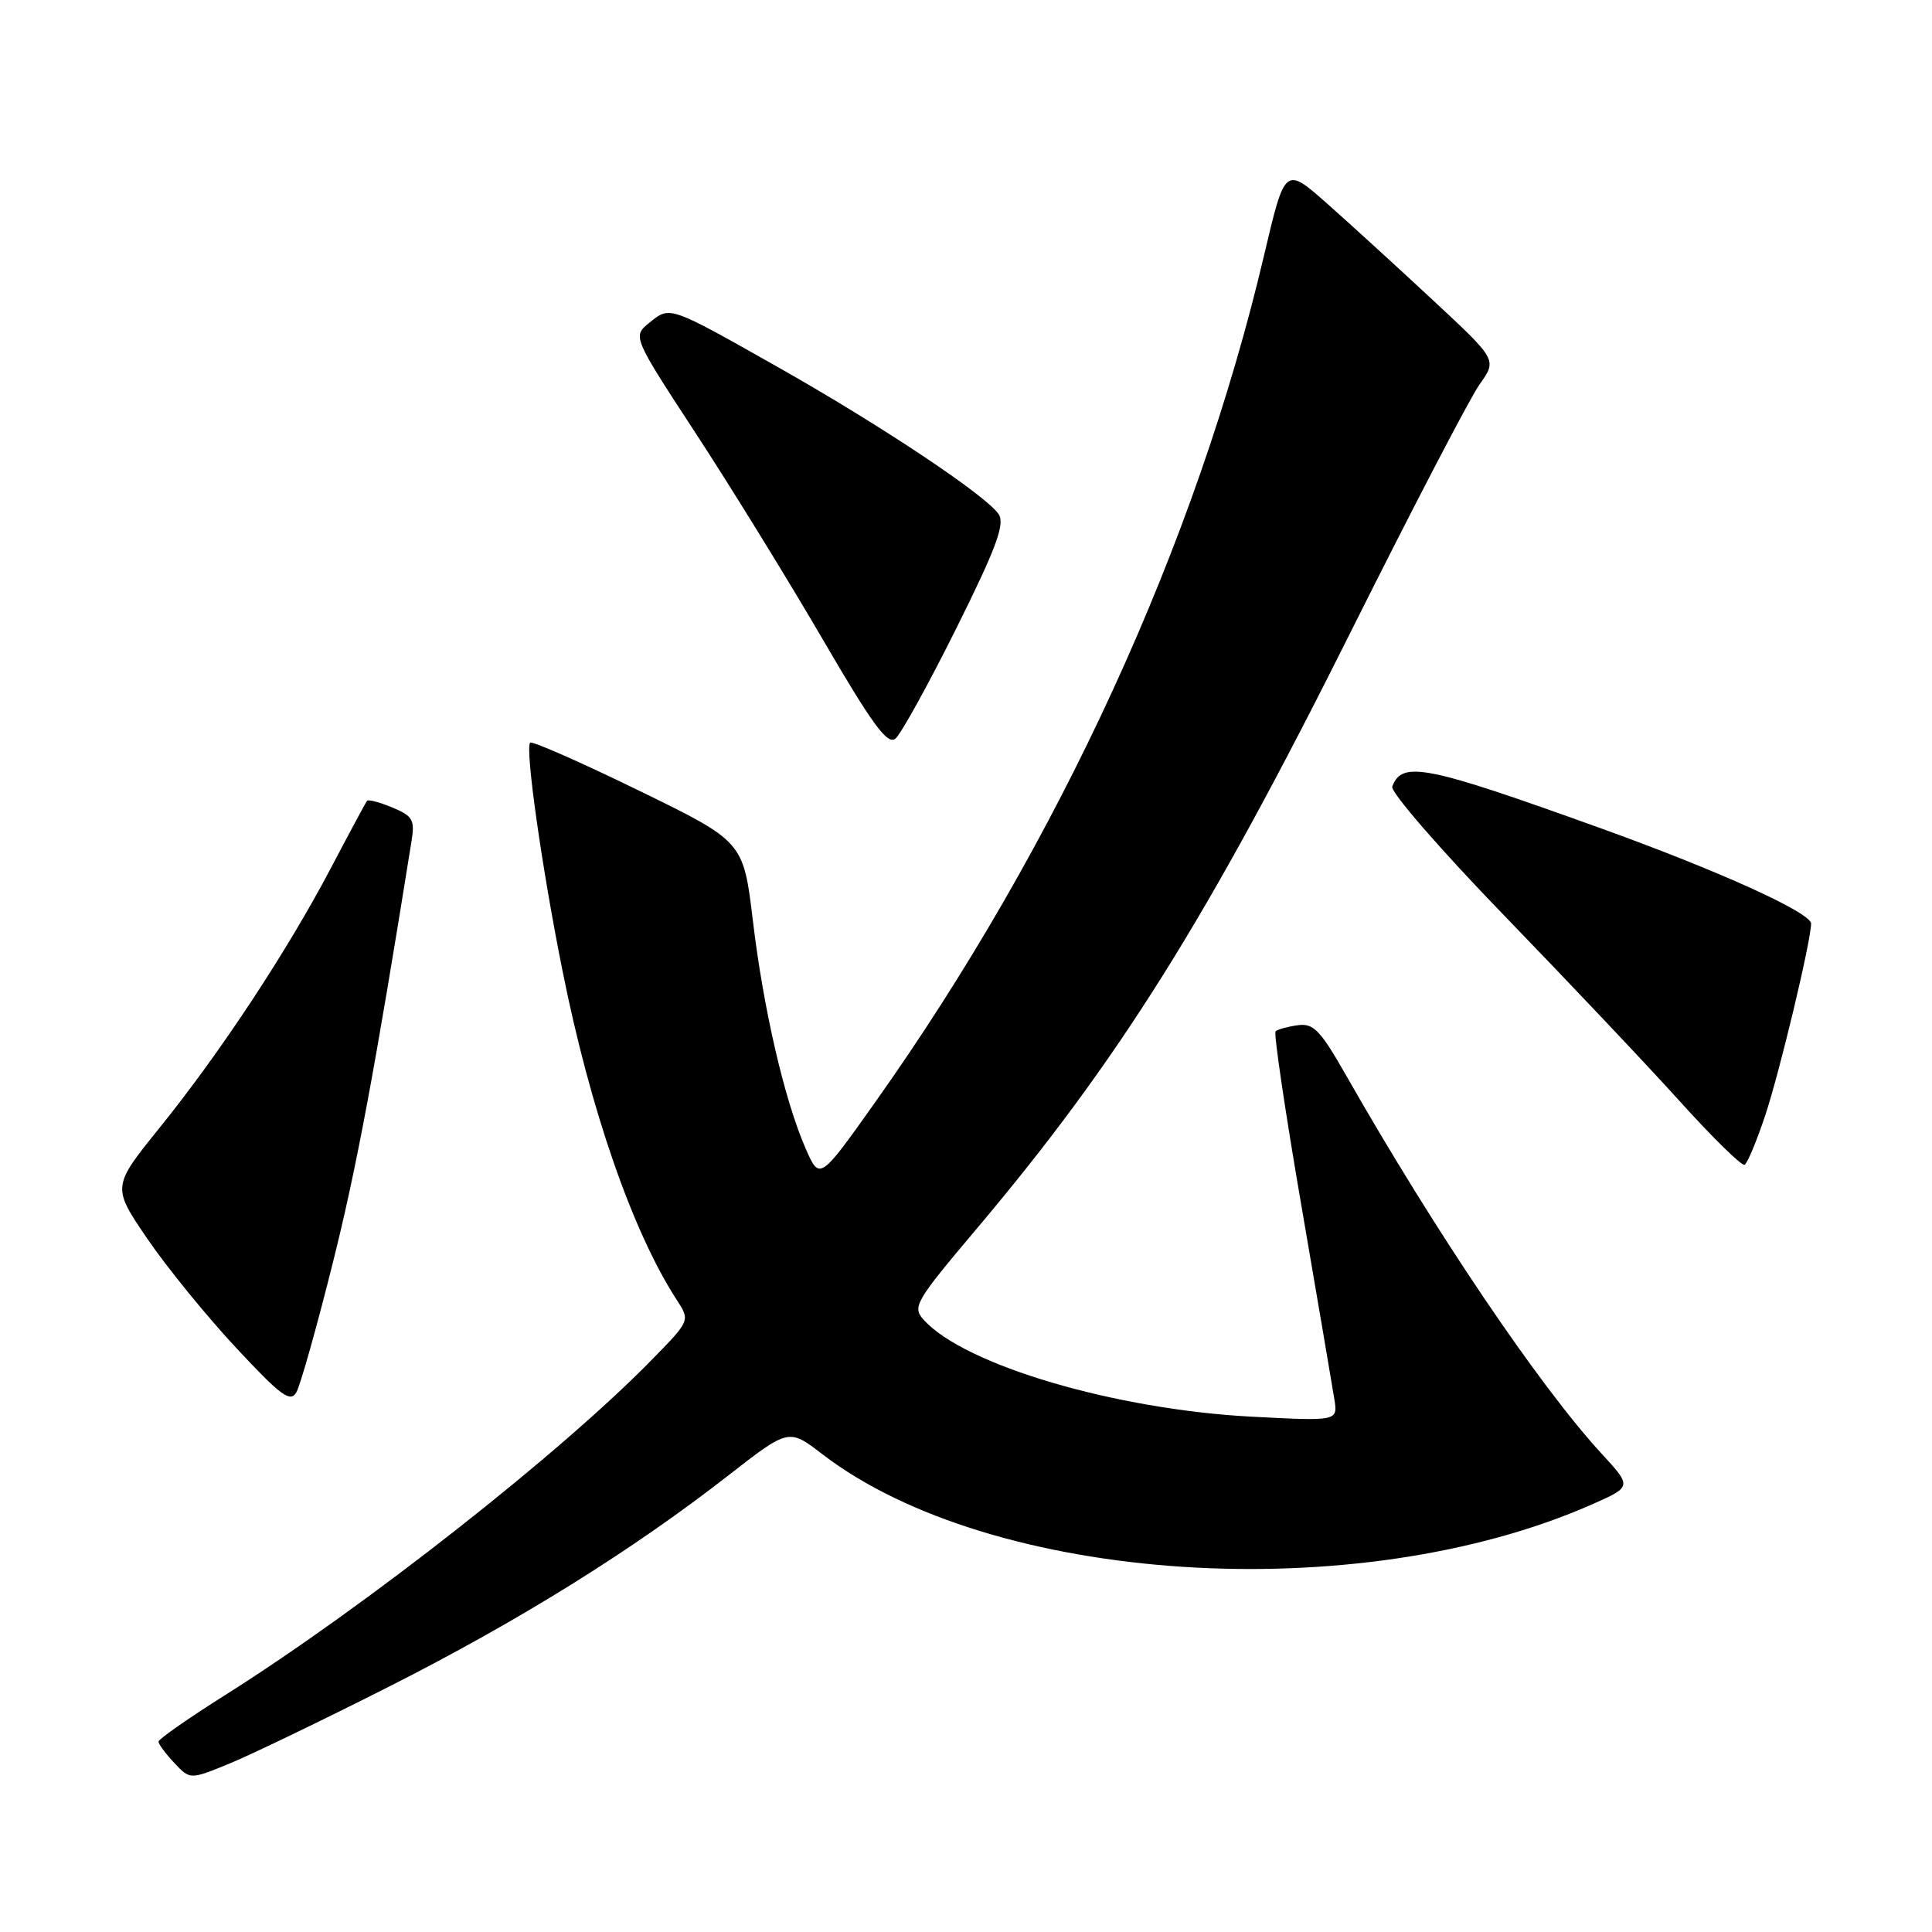<?xml version="1.0" encoding="UTF-8" standalone="no"?>
<!DOCTYPE svg PUBLIC "-//W3C//DTD SVG 1.1//EN" "http://www.w3.org/Graphics/SVG/1.1/DTD/svg11.dtd" >
<svg xmlns="http://www.w3.org/2000/svg" xmlns:xlink="http://www.w3.org/1999/xlink" version="1.1" viewBox="0 0 256 256">
 <g >
 <path fill="currentColor"
d=" M 51.50 223.51 C 68.76 214.78 83.79 205.42 96.50 195.51 C 104.51 189.27 104.51 189.27 108.94 192.67 C 131.35 209.88 179.78 213.06 210.88 199.37 C 216.25 197.00 216.25 197.00 212.25 192.65 C 204.01 183.72 190.15 163.19 178.37 142.50 C 174.93 136.47 174.04 135.55 171.94 135.85 C 170.60 136.04 169.28 136.40 169.02 136.66 C 168.76 136.92 170.30 147.33 172.45 159.81 C 174.59 172.29 176.56 183.81 176.81 185.41 C 177.27 188.31 177.27 188.31 165.89 187.72 C 147.77 186.77 127.83 180.89 122.40 174.89 C 120.85 173.18 121.25 172.49 129.41 162.82 C 148.19 140.56 159.97 121.78 178.93 83.83 C 187.08 67.51 194.79 52.70 196.06 50.92 C 198.37 47.68 198.37 47.68 189.93 39.83 C 185.29 35.51 178.97 29.74 175.89 27.01 C 170.27 22.04 170.27 22.04 167.51 33.77 C 158.51 72.03 140.27 111.77 115.96 146.06 C 108.60 156.43 108.60 156.43 106.74 152.16 C 103.95 145.76 101.17 133.78 99.76 122.00 C 98.50 111.50 98.50 111.50 84.60 104.73 C 76.96 101.00 70.50 98.16 70.25 98.41 C 69.55 99.11 71.81 115.09 74.54 128.66 C 78.24 147.14 83.84 163.25 89.67 172.24 C 91.45 174.98 91.45 174.98 86.47 180.07 C 74.42 192.44 48.42 212.88 29.89 224.57 C 25.00 227.65 21.00 230.45 21.00 230.77 C 21.00 231.10 21.94 232.37 23.09 233.59 C 25.18 235.82 25.18 235.82 30.34 233.71 C 33.18 232.55 42.70 227.96 51.50 223.51 Z  M 44.03 167.61 C 47.21 154.99 49.67 141.83 54.54 111.38 C 54.98 108.64 54.67 108.11 51.99 107.00 C 50.31 106.30 48.80 105.90 48.63 106.12 C 48.46 106.33 46.30 110.35 43.83 115.05 C 38.04 126.05 29.23 139.42 21.19 149.38 C 14.83 157.26 14.83 157.26 19.55 164.18 C 22.15 167.98 27.44 174.48 31.31 178.62 C 37.25 184.99 38.48 185.89 39.28 184.47 C 39.80 183.54 41.94 175.96 44.03 167.61 Z  M 233.92 147.74 C 235.85 141.90 239.93 124.86 239.98 122.39 C 240.01 120.94 227.69 115.36 212.00 109.71 C 188.88 101.39 185.77 100.77 184.48 104.23 C 184.22 104.93 190.92 112.65 199.38 121.38 C 207.83 130.11 218.30 141.18 222.63 145.98 C 226.96 150.77 230.80 154.54 231.17 154.34 C 231.54 154.14 232.78 151.17 233.92 147.74 Z  M 126.69 83.31 C 131.95 72.75 133.17 69.49 132.35 68.17 C 130.87 65.79 116.72 56.35 103.12 48.67 C 88.61 40.47 88.80 40.53 86.06 42.75 C 83.80 44.58 83.80 44.58 92.27 57.54 C 96.93 64.67 104.47 76.91 109.03 84.74 C 115.60 96.02 117.60 98.75 118.65 97.87 C 119.38 97.27 123.00 90.71 126.69 83.31 Z "/>
</g>
</svg>